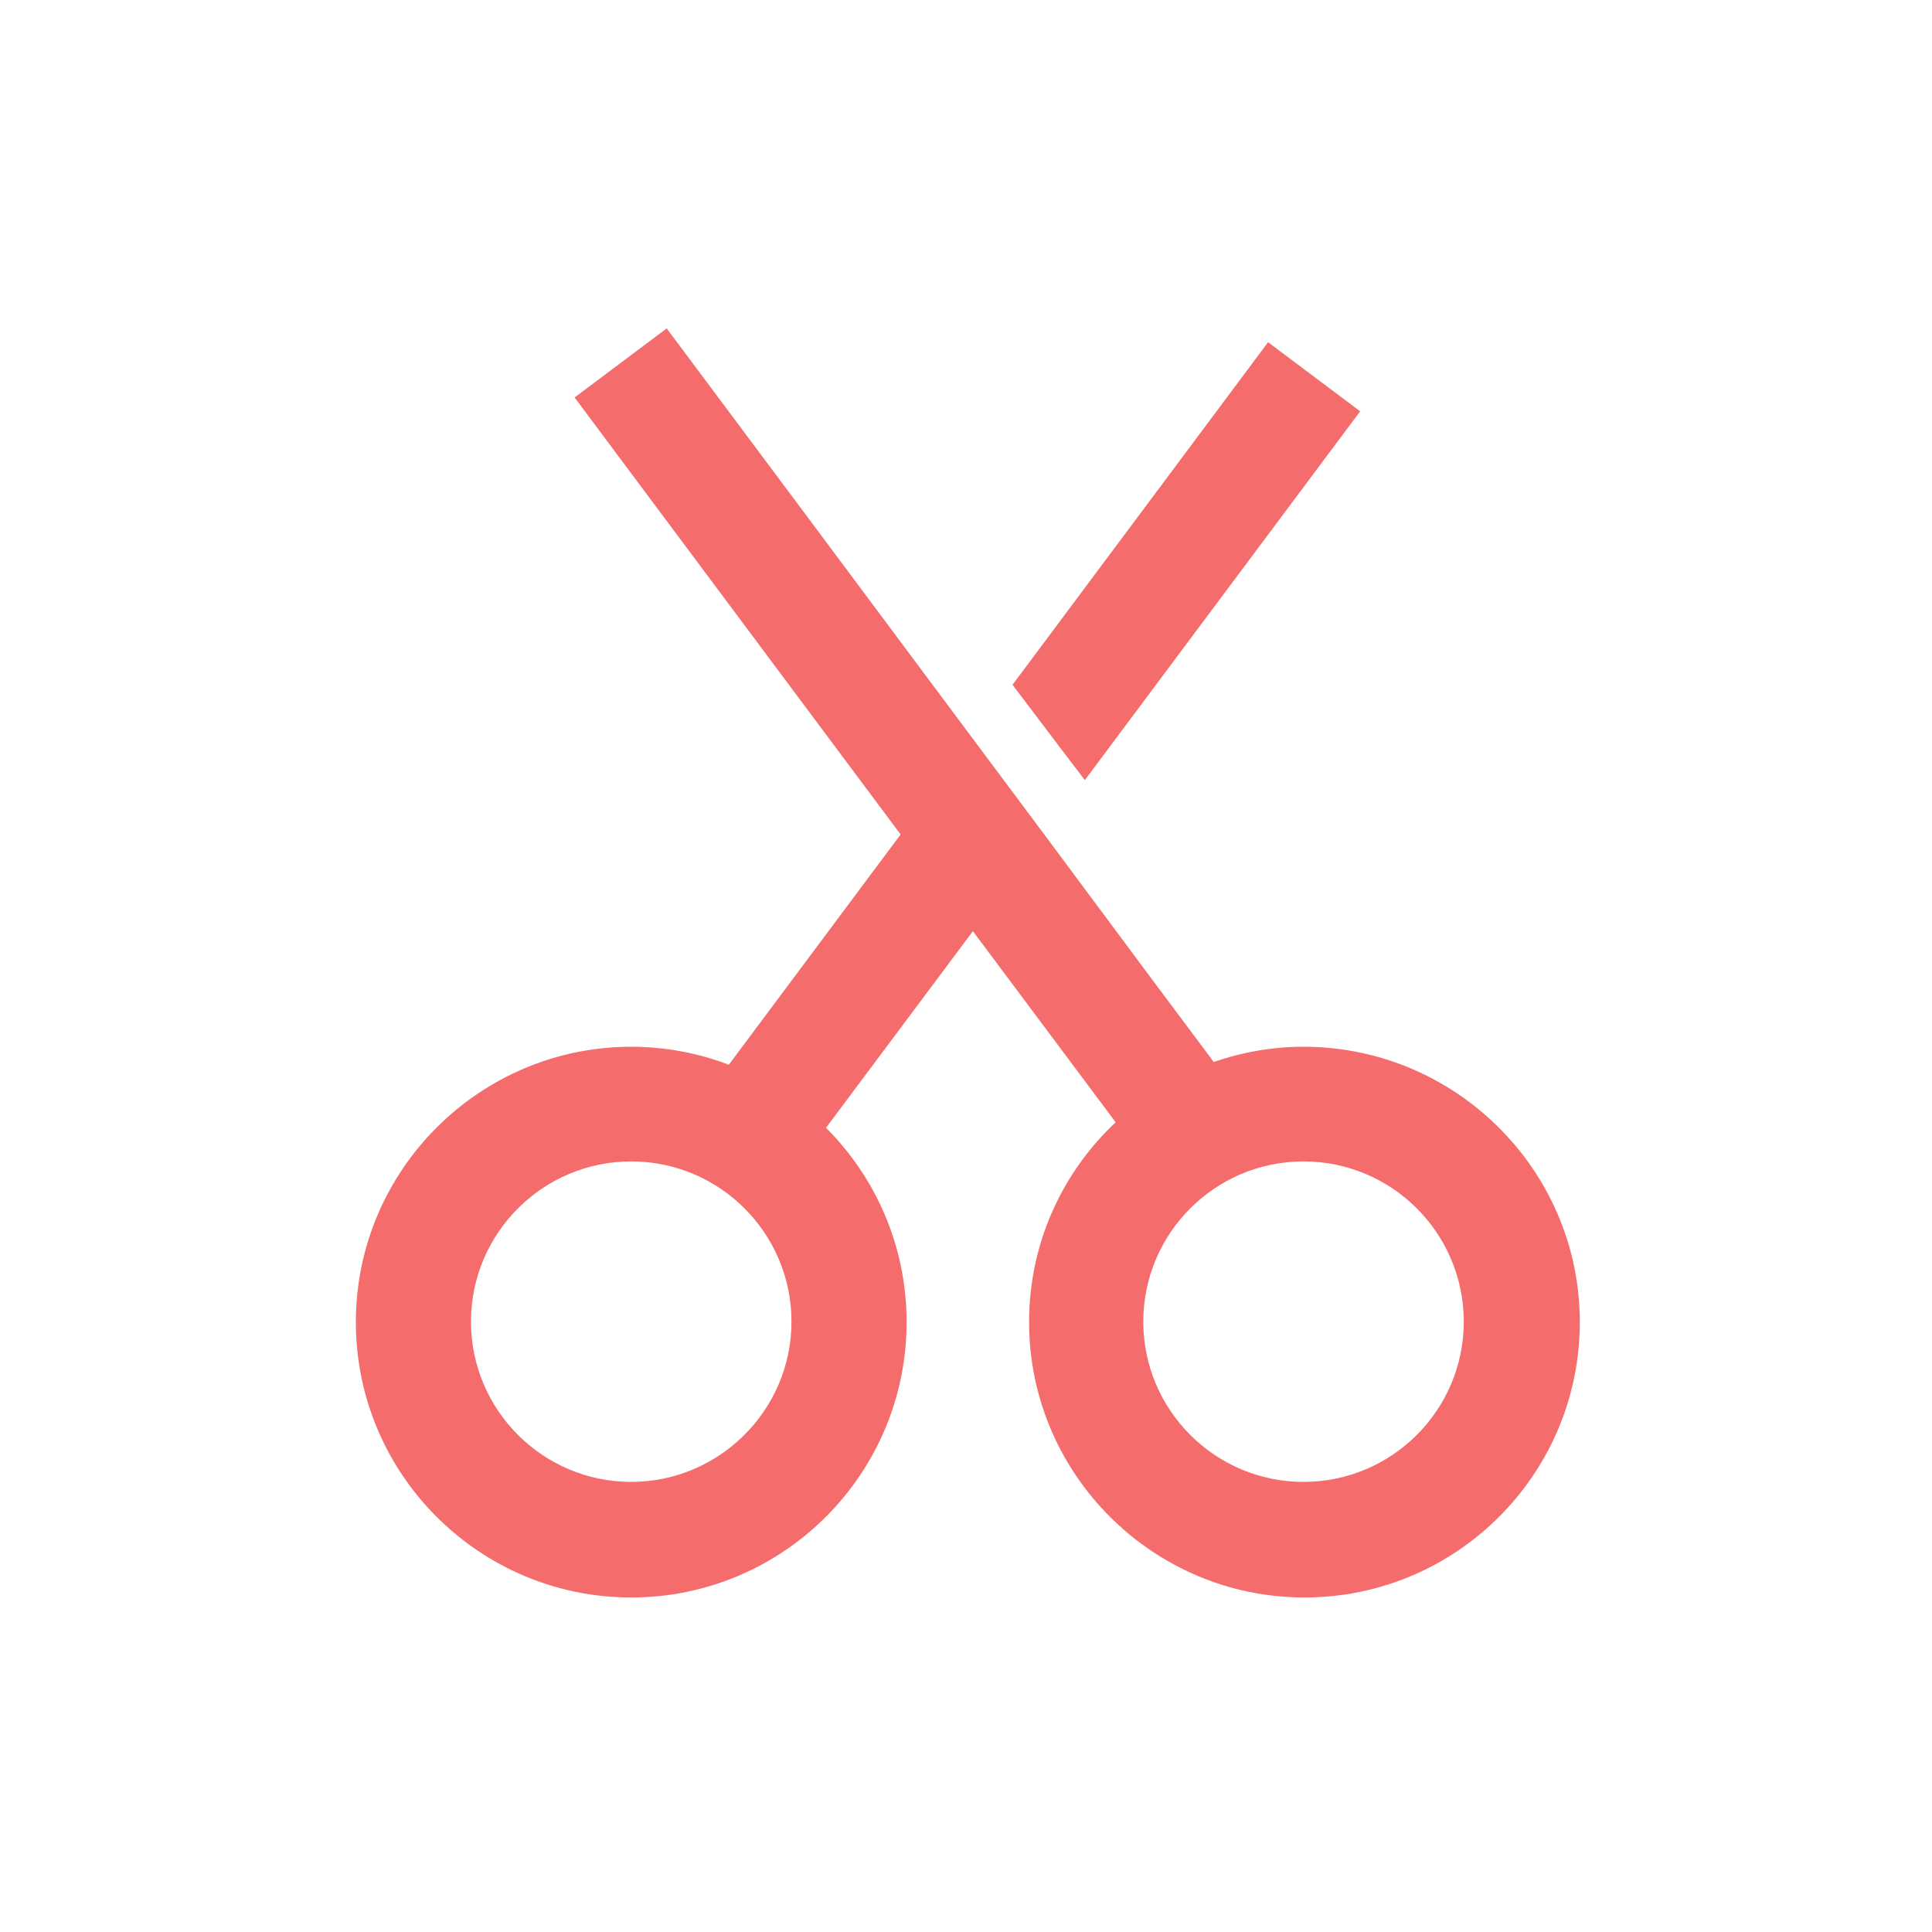 <?xml version="1.0" standalone="no"?><!DOCTYPE svg PUBLIC "-//W3C//DTD SVG 1.1//EN" "http://www.w3.org/Graphics/SVG/1.1/DTD/svg11.dtd"><svg t="1702379675218" class="icon" viewBox="0 0 1024 1024" version="1.1" xmlns="http://www.w3.org/2000/svg" p-id="3022" xmlns:xlink="http://www.w3.org/1999/xlink" width="200" height="200"><path d="M690.896 554.798c-16.596 0-32.704 2.929-47.592 8.054l-33.192-44.419-56.622-76.147-38.073-51.009-82.981-111.292-79.076-105.922-48.812 36.609 172.795 231.613-91.035 122.03c-16.108-6.102-33.68-9.518-51.741-9.518-80.296 0-145.948 65.408-145.948 145.948s65.408 145.948 145.948 145.948 145.948-65.408 145.948-145.948c0-40.27-16.352-76.635-42.711-102.993l77.855-104.214 75.659 101.285c-28.311 26.603-45.883 64.188-45.883 105.922 0 80.296 65.408 145.948 145.948 145.948s145.948-65.408 145.948-145.948-65.896-145.948-146.436-145.948z m-356.328 230.637c-46.86 0-84.933-38.073-84.933-84.933s38.073-84.933 84.933-84.933 84.933 38.073 84.933 84.933-38.317 84.933-84.933 84.933z m356.328 0c-46.86 0-84.933-38.073-84.933-84.933s38.073-84.933 84.933-84.933 84.933 38.073 84.933 84.933-38.073 84.933-84.933 84.933z" fill="#f56c6c" p-id="3023"></path><path d="M720.916 217.995l-48.812-36.609-135.453 181.581 38.317 50.52z" fill="#f56c6c" p-id="3024"></path></svg>